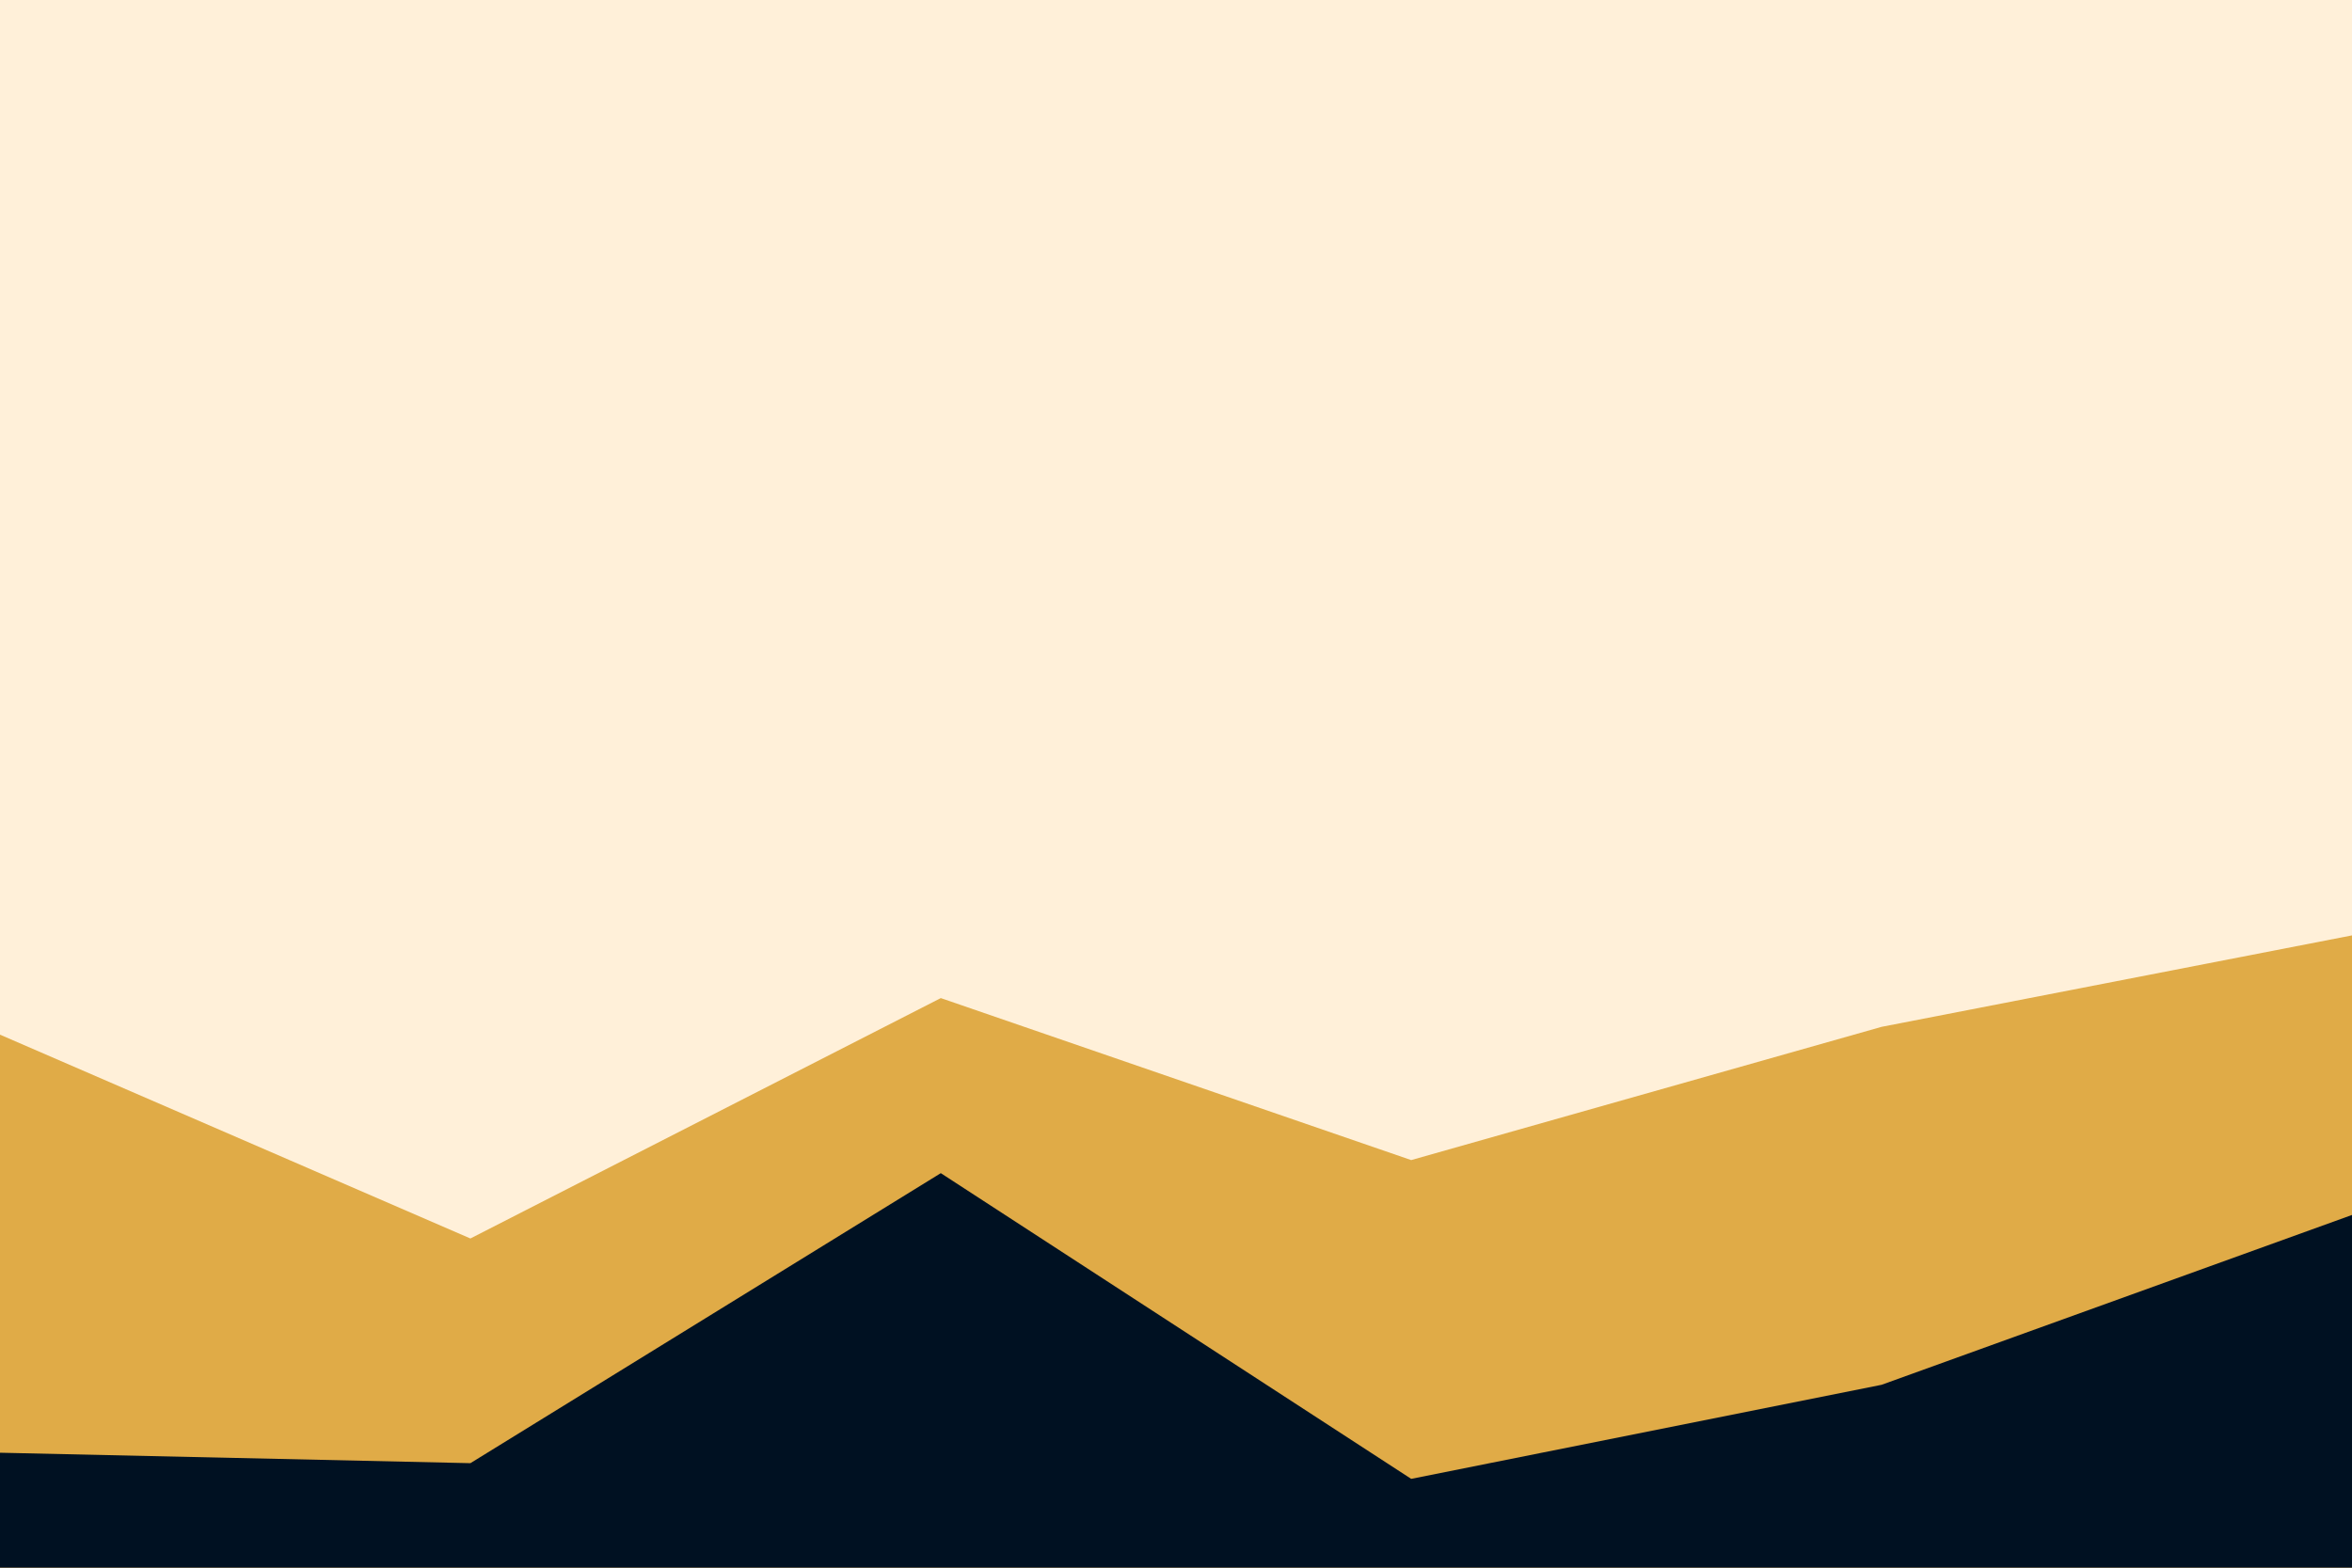 <svg id="visual" viewBox="0 0 900 600" width="900" height="600" xmlns="http://www.w3.org/2000/svg" xmlns:xlink="http://www.w3.org/1999/xlink" version="1.1"><rect x="0" y="0" width="900" height="600" fill="#fff0d9"></rect><path d="M0 396L180 474L360 382L540 444L720 393L900 358L900 601L720 601L540 601L360 601L180 601L0 601Z" fill="#e0ab47"></path><path d="M0 556L180 560L360 449L540 566L720 530L900 465L900 601L720 601L540 601L360 601L180 601L0 601Z" fill="#001122"></path></svg>
